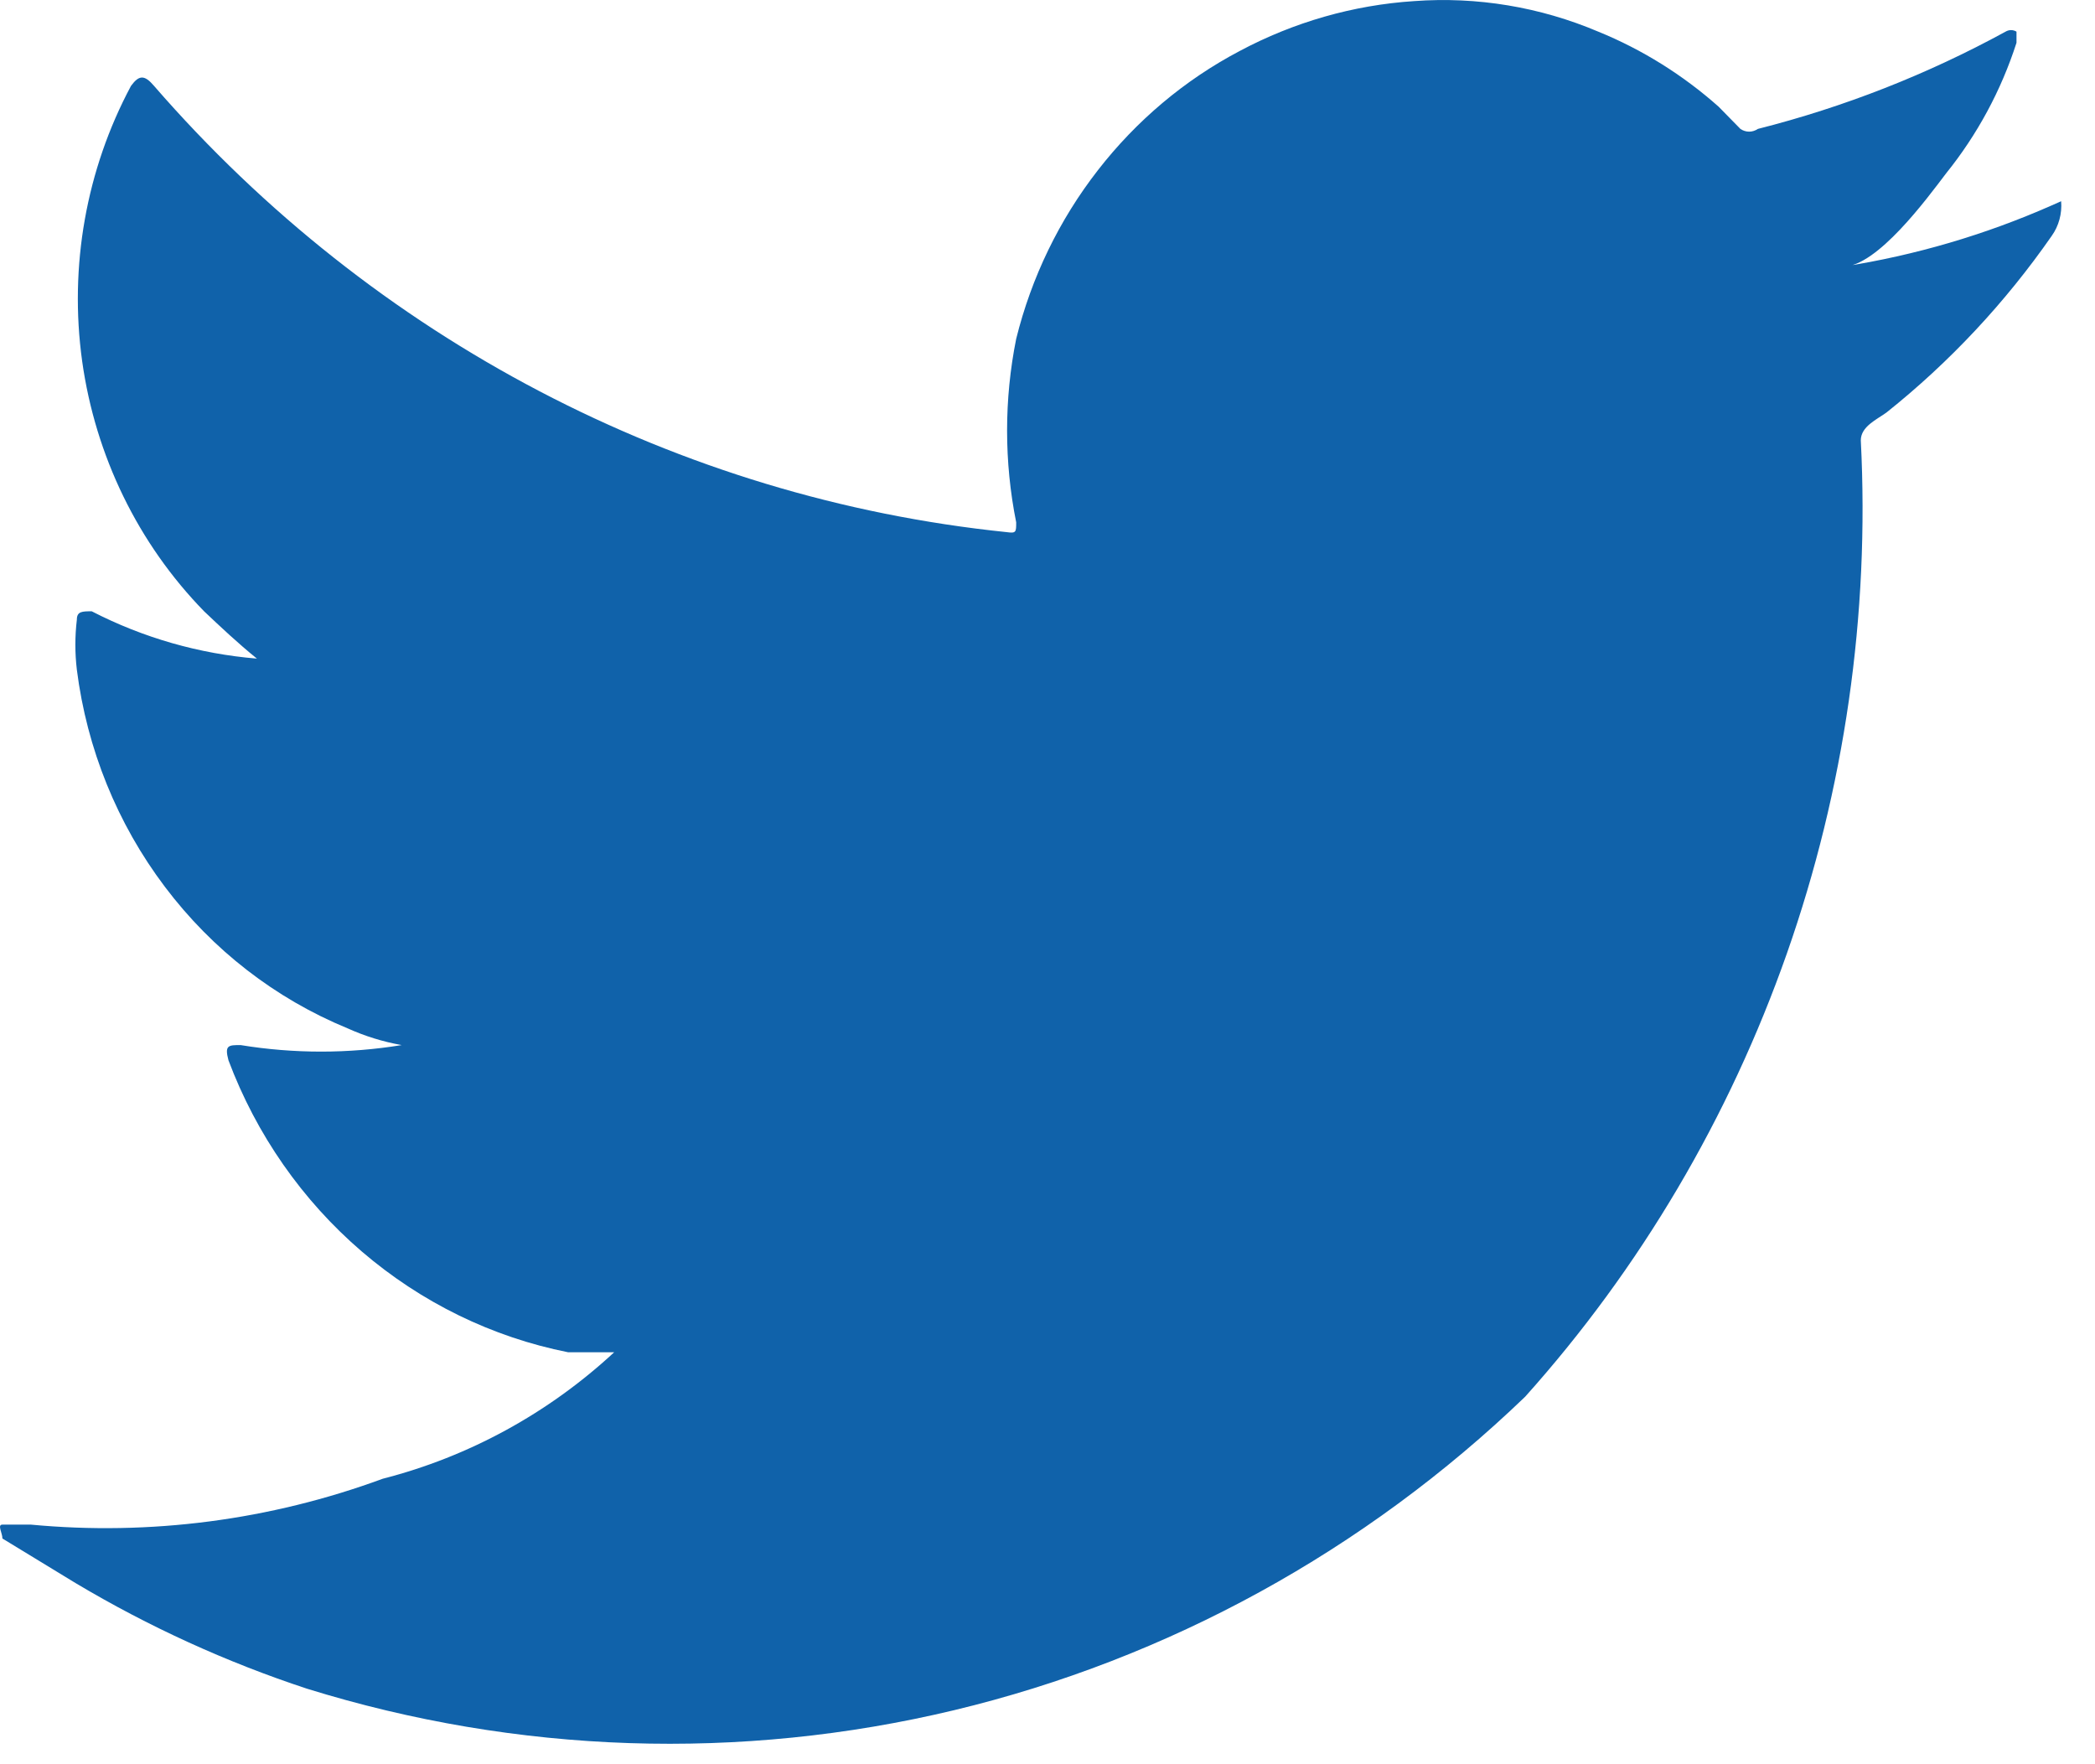 <svg width="19" height="16" viewBox="0 0 19 16" fill="none" xmlns="http://www.w3.org/2000/svg">
<path d="M18.607 1.863C18.002 2.13 17.367 2.316 16.716 2.418C17.023 2.418 17.477 1.8 17.649 1.573C17.932 1.222 18.149 0.82 18.288 0.388C18.288 0.388 18.288 0.312 18.288 0.287C18.273 0.278 18.256 0.273 18.239 0.273C18.221 0.273 18.204 0.278 18.189 0.287C17.479 0.675 16.724 0.971 15.943 1.169C15.919 1.185 15.892 1.194 15.863 1.194C15.835 1.194 15.807 1.185 15.784 1.169L15.587 0.968C15.263 0.68 14.893 0.449 14.495 0.287C13.967 0.063 13.395 -0.032 12.825 0.01C12.272 0.046 11.733 0.201 11.242 0.463C10.743 0.726 10.305 1.095 9.956 1.545C9.606 1.995 9.354 2.516 9.216 3.073C9.106 3.622 9.106 4.188 9.216 4.737C9.216 4.826 9.216 4.838 9.13 4.826C6.15 4.519 3.39 3.075 1.397 0.779C1.311 0.678 1.262 0.678 1.188 0.779C0.781 1.54 0.626 2.416 0.745 3.275C0.865 4.134 1.253 4.931 1.851 5.544C1.998 5.683 2.158 5.834 2.33 5.973C1.808 5.93 1.3 5.785 0.832 5.544C0.746 5.544 0.697 5.544 0.697 5.62C0.679 5.771 0.679 5.923 0.697 6.074C0.788 6.791 1.063 7.47 1.495 8.042C1.926 8.614 2.498 9.057 3.152 9.326C3.309 9.397 3.474 9.448 3.643 9.478C3.159 9.557 2.666 9.557 2.182 9.478C2.072 9.478 2.035 9.478 2.072 9.616C2.325 10.29 2.741 10.886 3.28 11.349C3.819 11.812 4.463 12.127 5.153 12.264H5.57C4.973 12.817 4.252 13.211 3.471 13.411C2.45 13.787 1.36 13.929 0.28 13.827C0.108 13.827 0.071 13.827 0.022 13.827C-0.027 13.827 0.022 13.903 0.022 13.953L0.685 14.357C1.349 14.753 2.052 15.074 2.784 15.315C4.69 15.907 6.714 15.974 8.653 15.51C10.592 15.045 12.378 14.065 13.832 12.667C14.876 11.502 15.683 10.135 16.206 8.646C16.729 7.156 16.957 5.575 16.876 3.994C16.876 3.867 17.023 3.804 17.109 3.741C17.681 3.285 18.186 2.745 18.607 2.14C18.672 2.049 18.702 1.937 18.693 1.825C18.693 1.825 18.693 1.825 18.607 1.863Z" fill="#1062AA"/>
<path fill-rule="evenodd" clip-rule="evenodd" d="M6.121 15.781C6.121 15.781 6.453 15.781 6.121 15.781C6.121 15.768 6.158 15.781 6.121 15.781Z" fill="#1062AA"/>
</svg>
